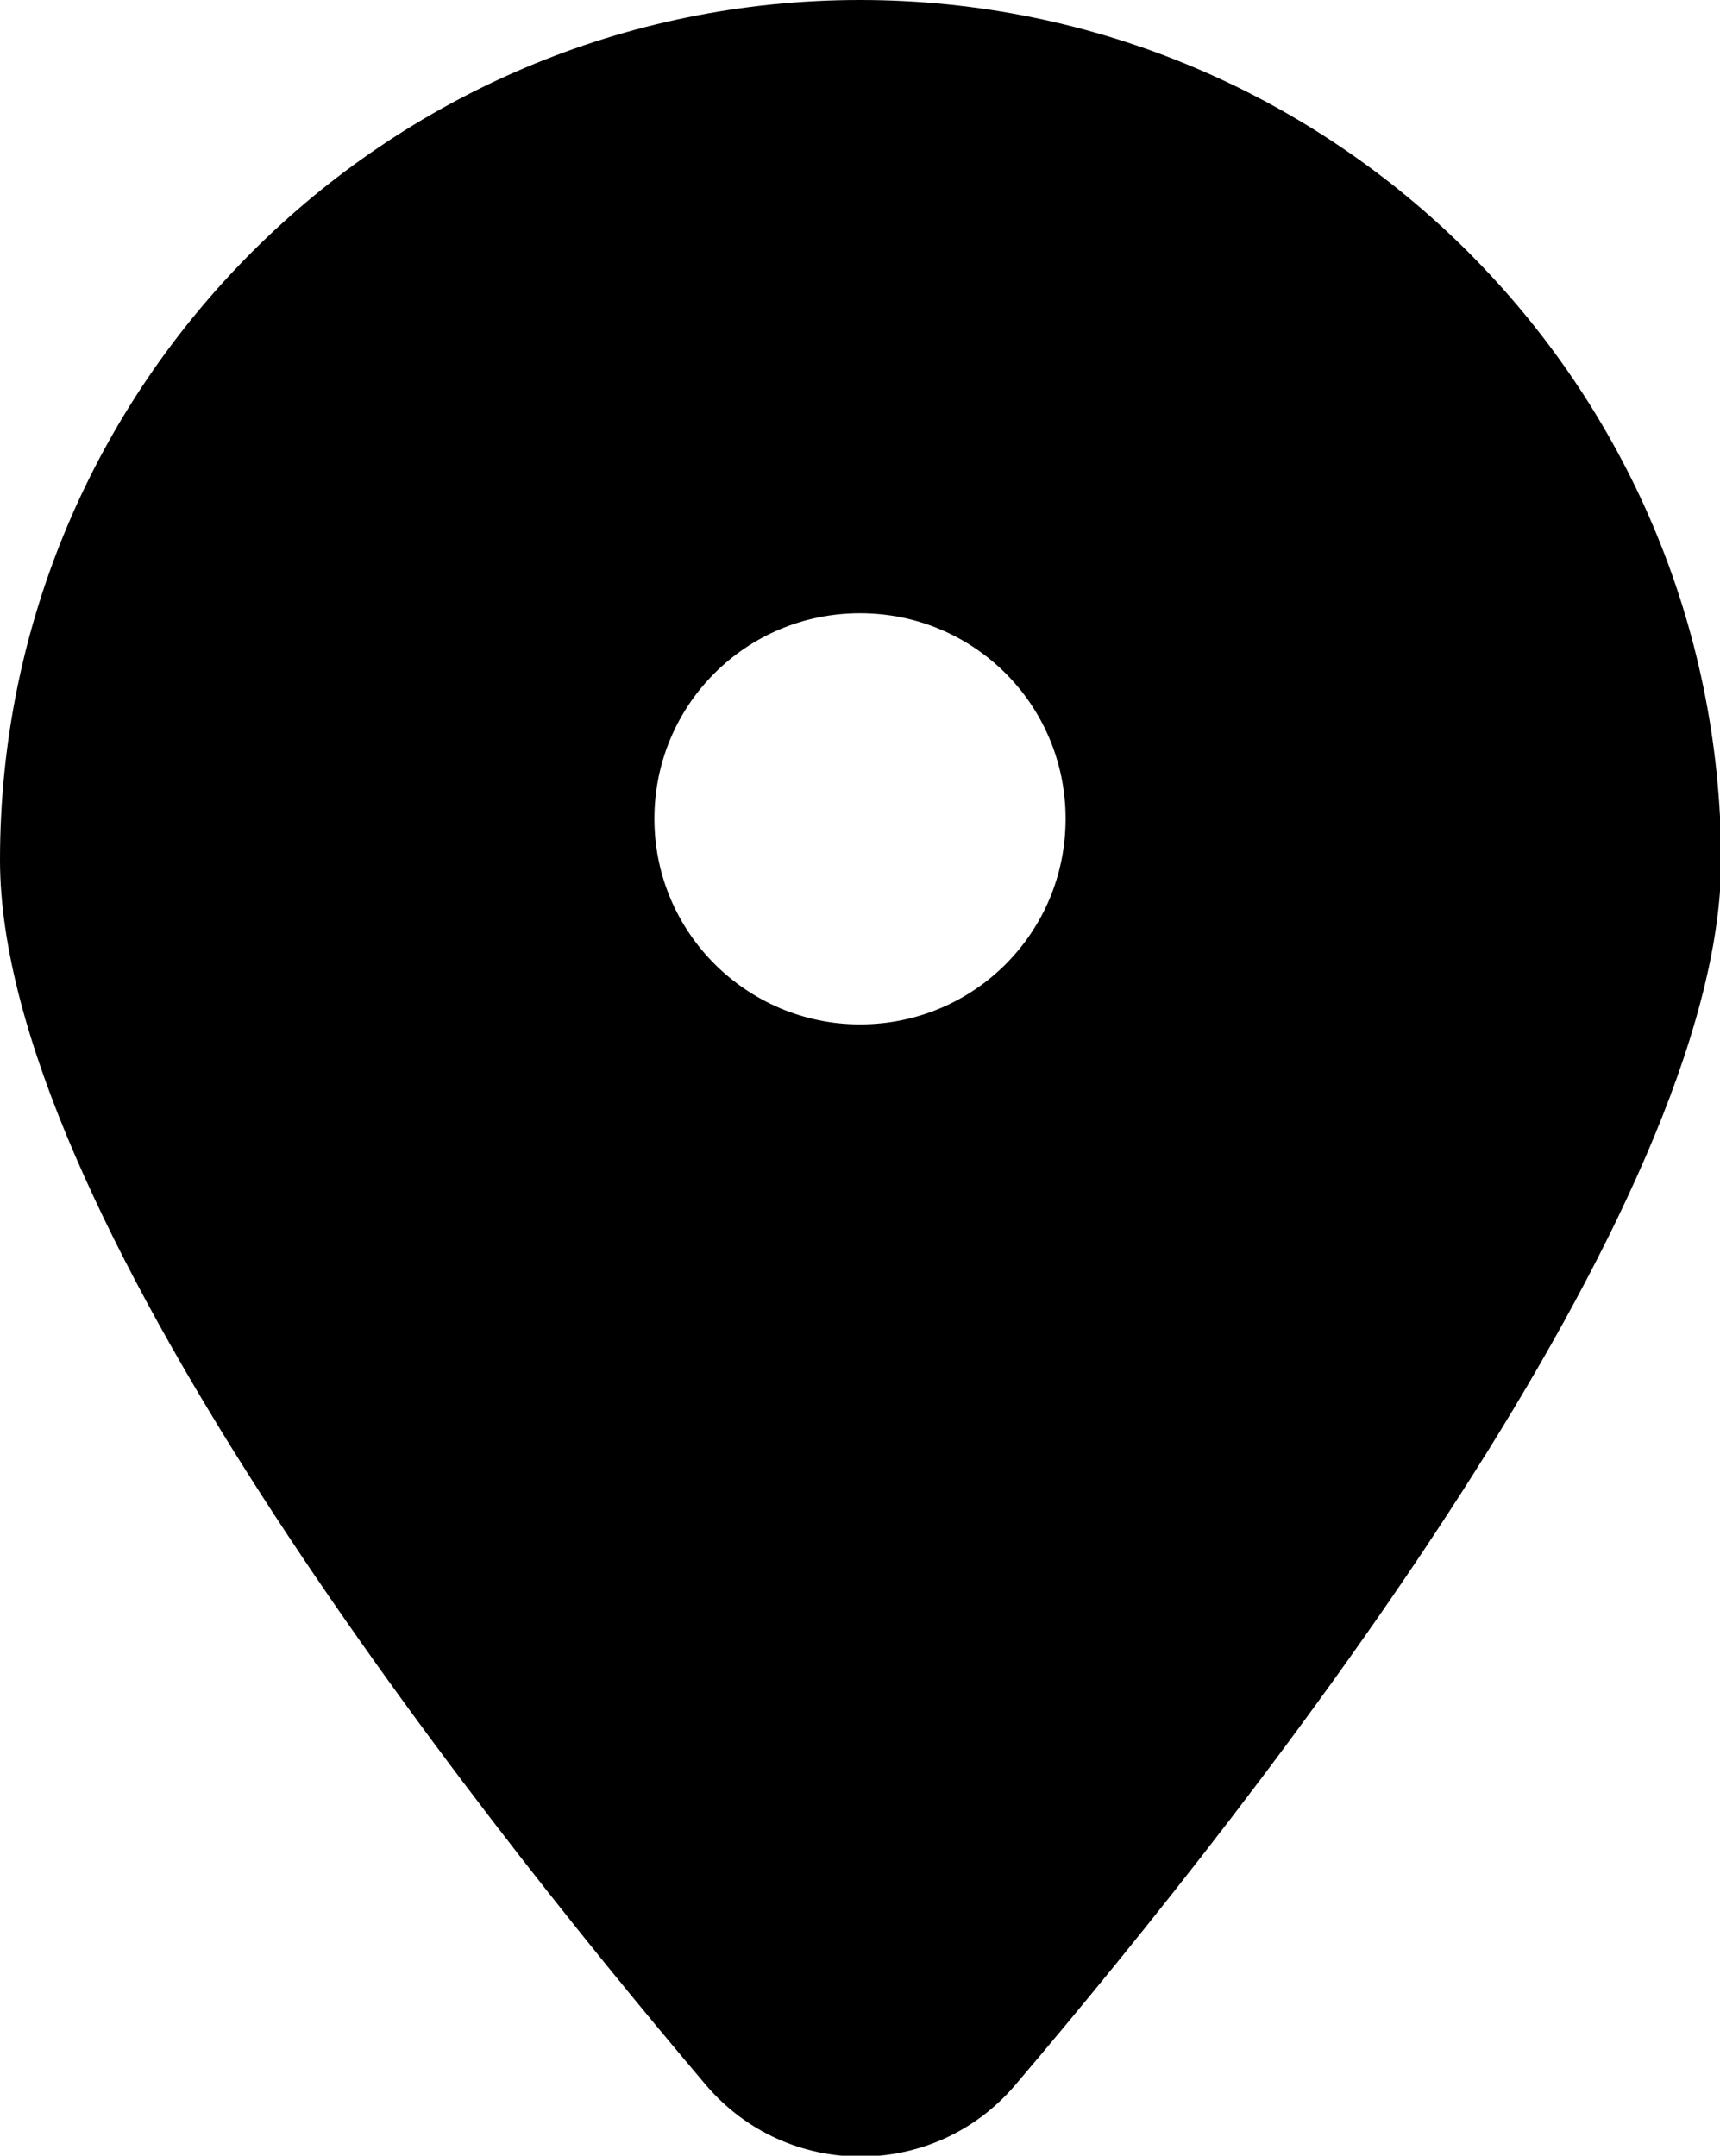<?xml version="1.0" encoding="UTF-8"?>
<svg id="Layer_2" data-name="Layer 2" xmlns="http://www.w3.org/2000/svg" viewBox="0 0 14.64 18.35">
  <g id="ELEMENTS">
    <path d="m7.32,0C3.28,0,0,3.28,0,7.32c0,2.95,3.9,7.94,6.01,10.43.69.81,1.94.81,2.63,0,2.11-2.48,6.01-7.48,6.01-10.43C14.64,3.28,11.36,0,7.32,0Zm0,8.72c-.96,0-1.75-.78-1.75-1.75s.78-1.75,1.75-1.75,1.75.78,1.75,1.75-.78,1.75-1.75,1.75Z"/>
  </g>
</svg>
